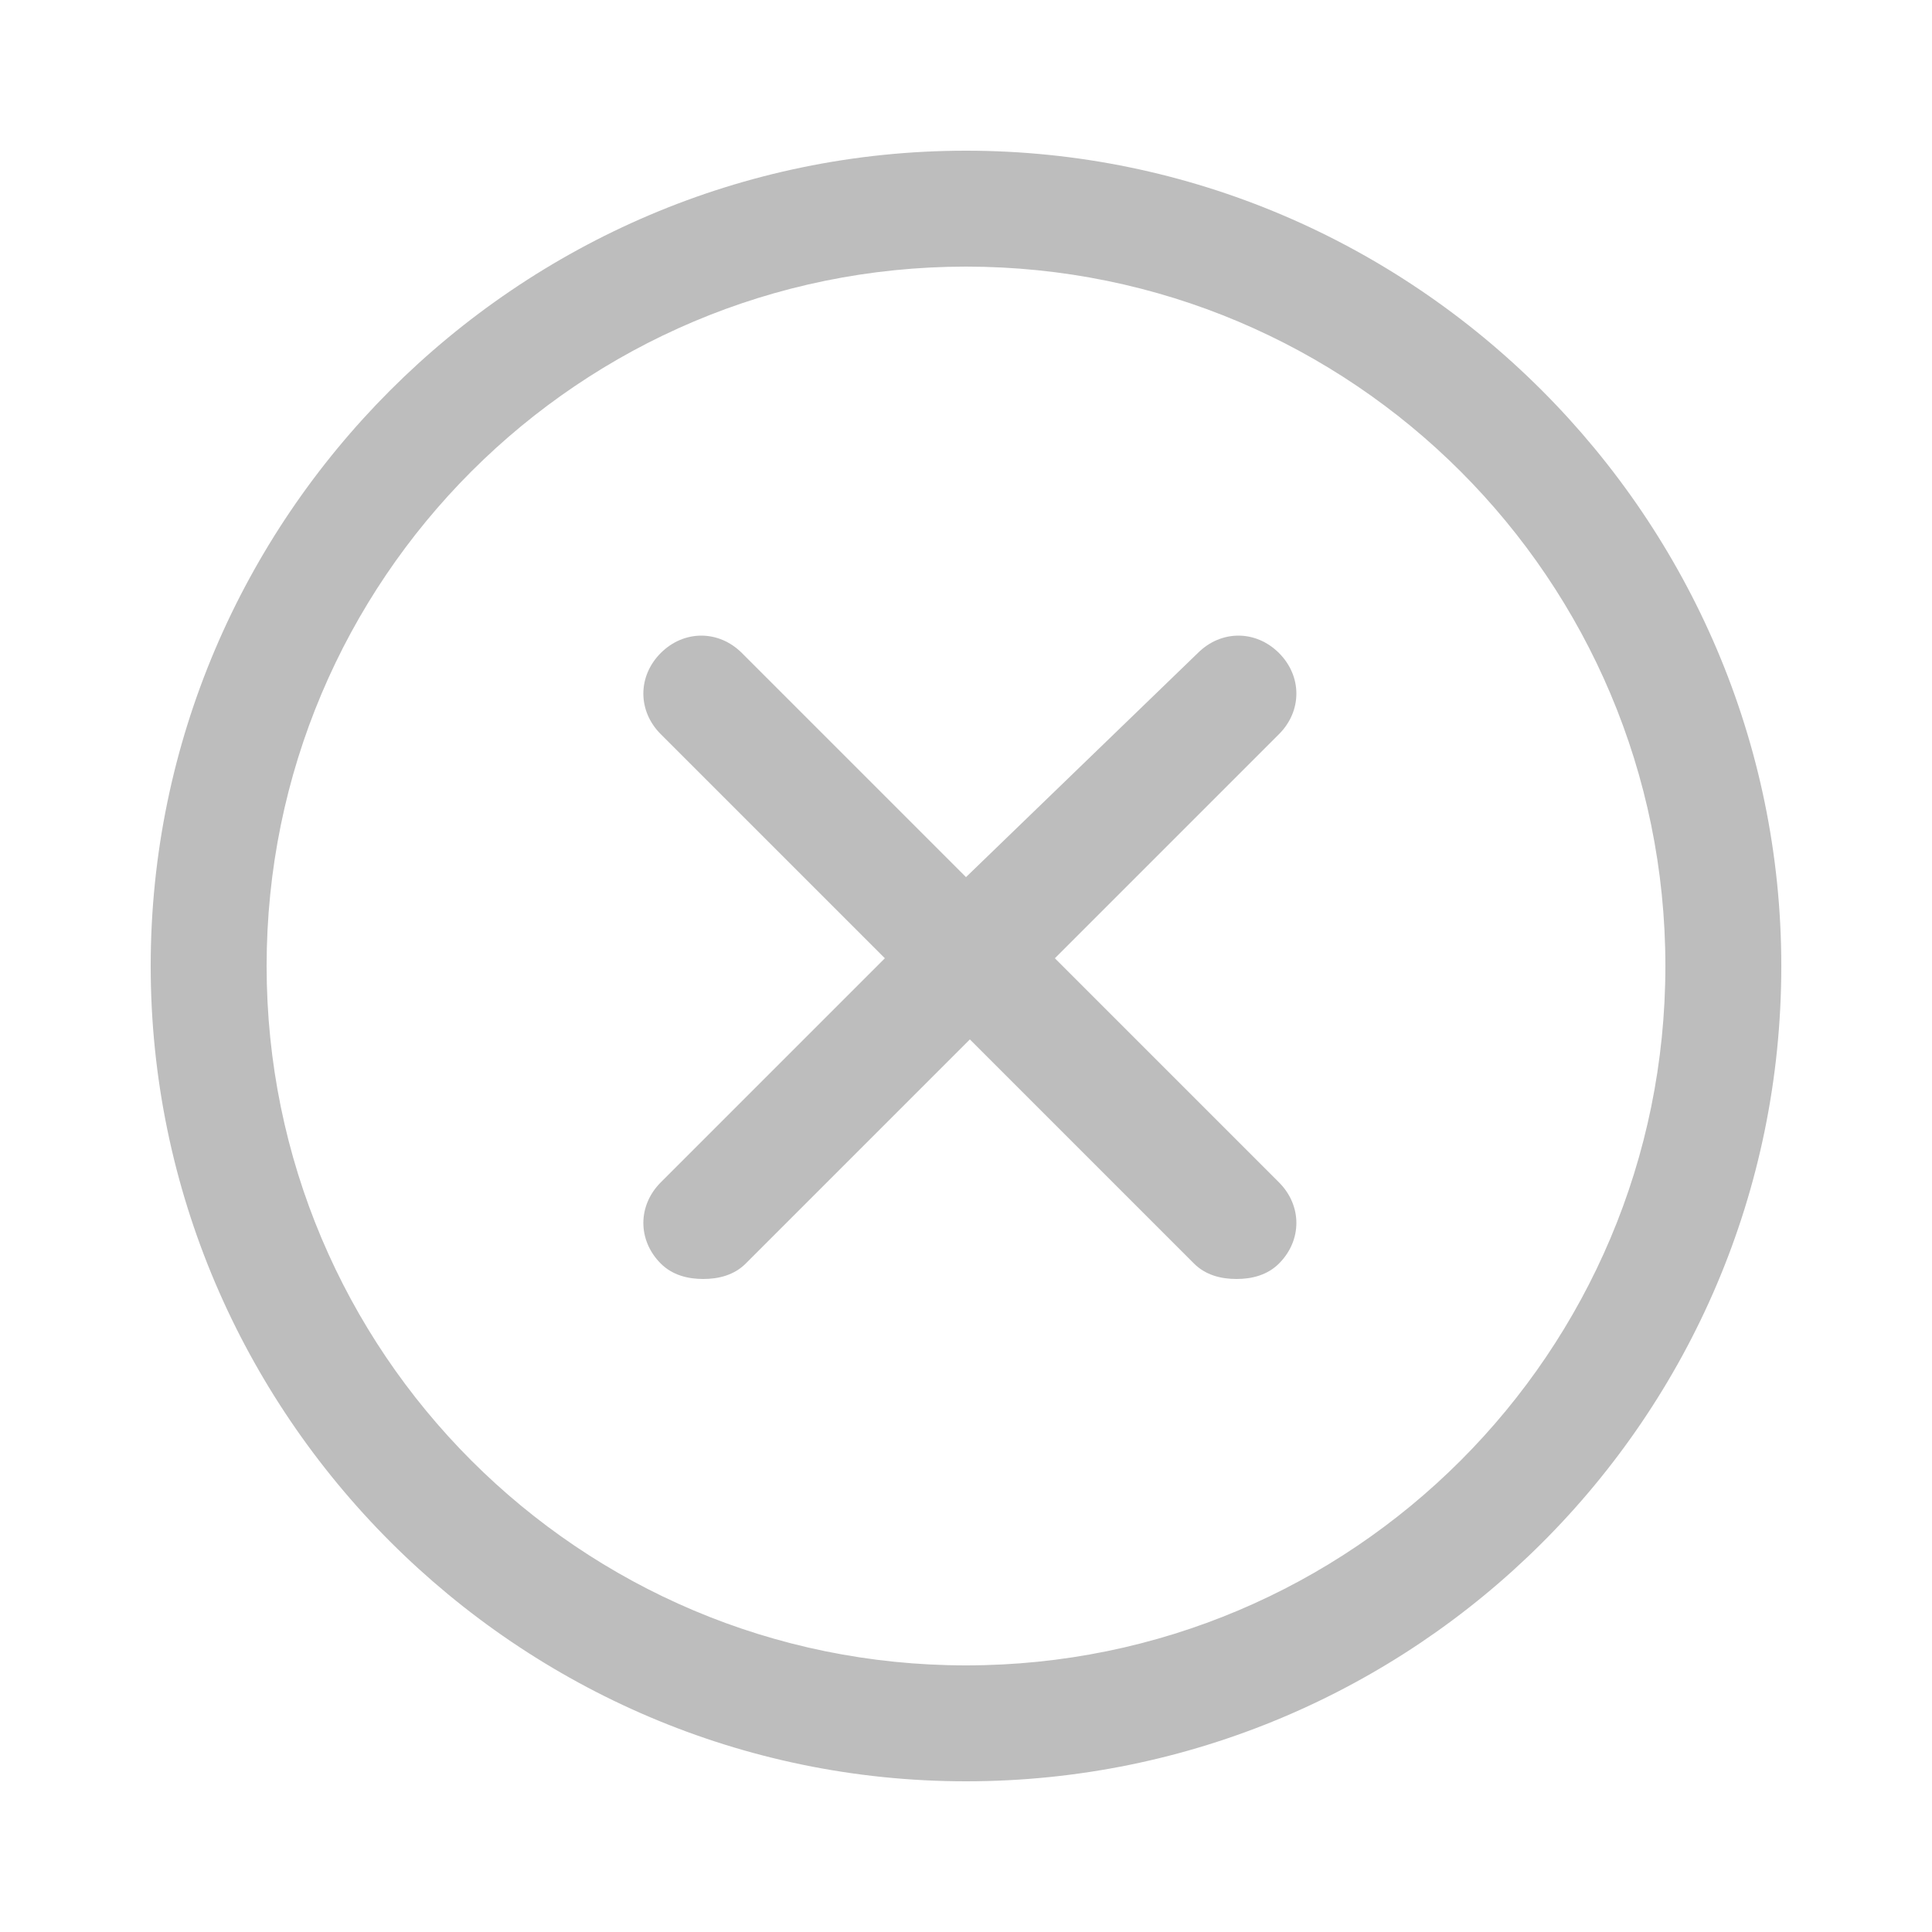 <?xml version="1.0" encoding="utf-8"?>
<!-- Generator: Adobe Illustrator 21.1.0, SVG Export Plug-In . SVG Version: 6.00 Build 0)  -->
<svg version="1.1" id="Слой_1" xmlns="http://www.w3.org/2000/svg" xmlns:xlink="http://www.w3.org/1999/xlink" x="0px" y="0px"
	 viewBox="0 0 50 50" style="enable-background:new 0 0 50 50;" xml:space="preserve">
<style type="text/css">
	.st0{fill:#BDBDBD;}
</style>
<g>
	<g>
		<path class="st0" d="M25,46.1c11.6,0,21.1-9.4,21.1-21.1c0-11.6-9.5-21.1-21.1-21.1C13.4,3.9,3.9,13.4,3.9,25
			C3.9,36.6,13.4,46.1,25,46.1L25,46.1z M25,6.9C35,6.9,43.1,15,43.1,25c0,10-8.1,18.1-18.1,18.1S6.9,35,6.9,25
			C6.9,15,15,6.9,25,6.9L25,6.9z M25,6.9"/>
	</g>
	<path class="st0" d="M17.1,32.7c0.3,0.3,0.7,0.4,1.1,0.4c0.4,0,0.8-0.1,1.1-0.4l5.8-5.8l5.8,5.8c0.3,0.3,0.7,0.4,1.1,0.4
		c0.4,0,0.8-0.1,1.1-0.4c0.6-0.6,0.6-1.5,0-2.1l-5.8-5.8l5.8-5.8c0.6-0.6,0.6-1.5,0-2.1c-0.6-0.6-1.5-0.6-2.1,0L25,22.7l-5.8-5.8
		c-0.6-0.6-1.5-0.6-2.1,0c-0.6,0.6-0.6,1.5,0,2.1l5.8,5.8l-5.8,5.8C16.5,31.2,16.5,32.1,17.1,32.7L17.1,32.7z M17.1,32.7"/>
</g>
</svg>
